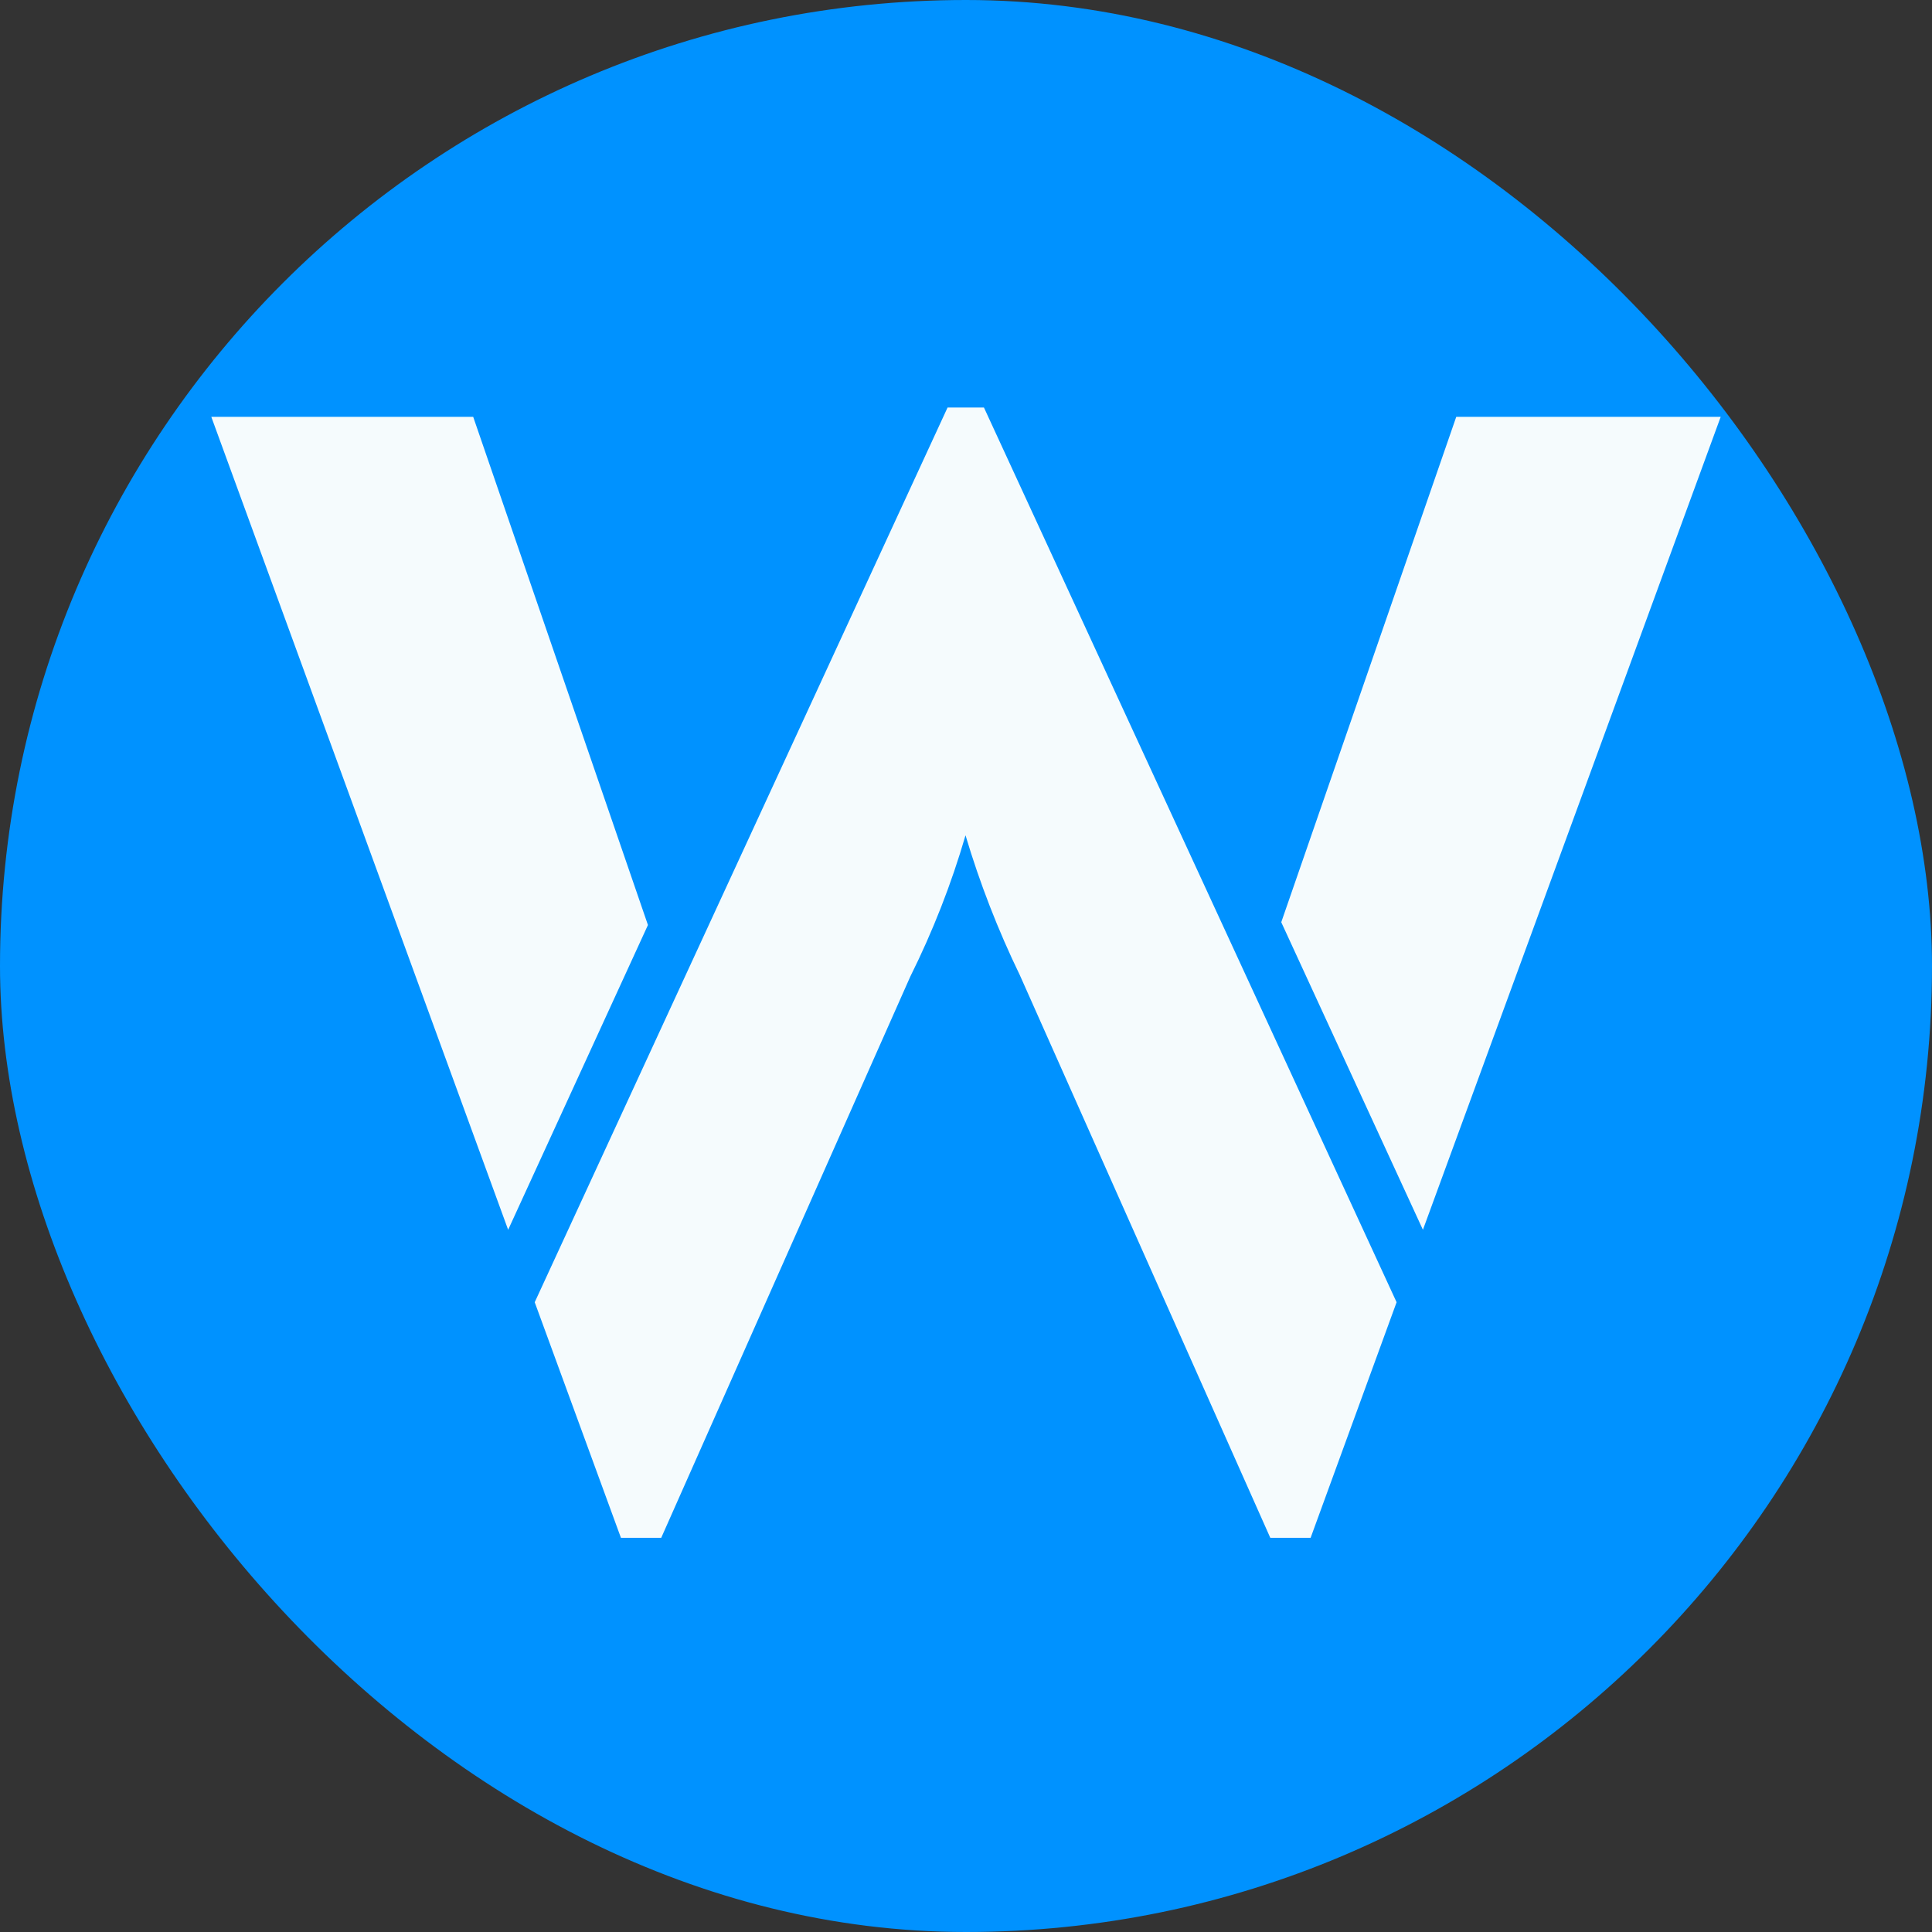 <svg width="56" height="56" viewBox="0 0 56 56" fill="none" xmlns="http://www.w3.org/2000/svg">
<rect x="0" y="0" width="56" height="56" fill="#333333" stroke="none"/>
<rect width="56" height="56" rx="28" fill="#0092FF"/>
<path d="M27.466 11.812L15.499 37.746L17.998 44.574H19.166L26.386 28.305C27.04 26.991 27.576 25.621 27.986 24.212C28.401 25.603 28.927 26.958 29.56 28.264L36.82 44.574H37.989L40.481 37.746L28.52 11.812H27.466ZM13.716 12.083H6.125L14.729 35.646L18.781 26.812L13.716 12.083ZM37.138 26.731L41.244 35.646L49.875 12.083H42.21L37.138 26.731Z" fill="#F5FBFD"/>
</svg>
